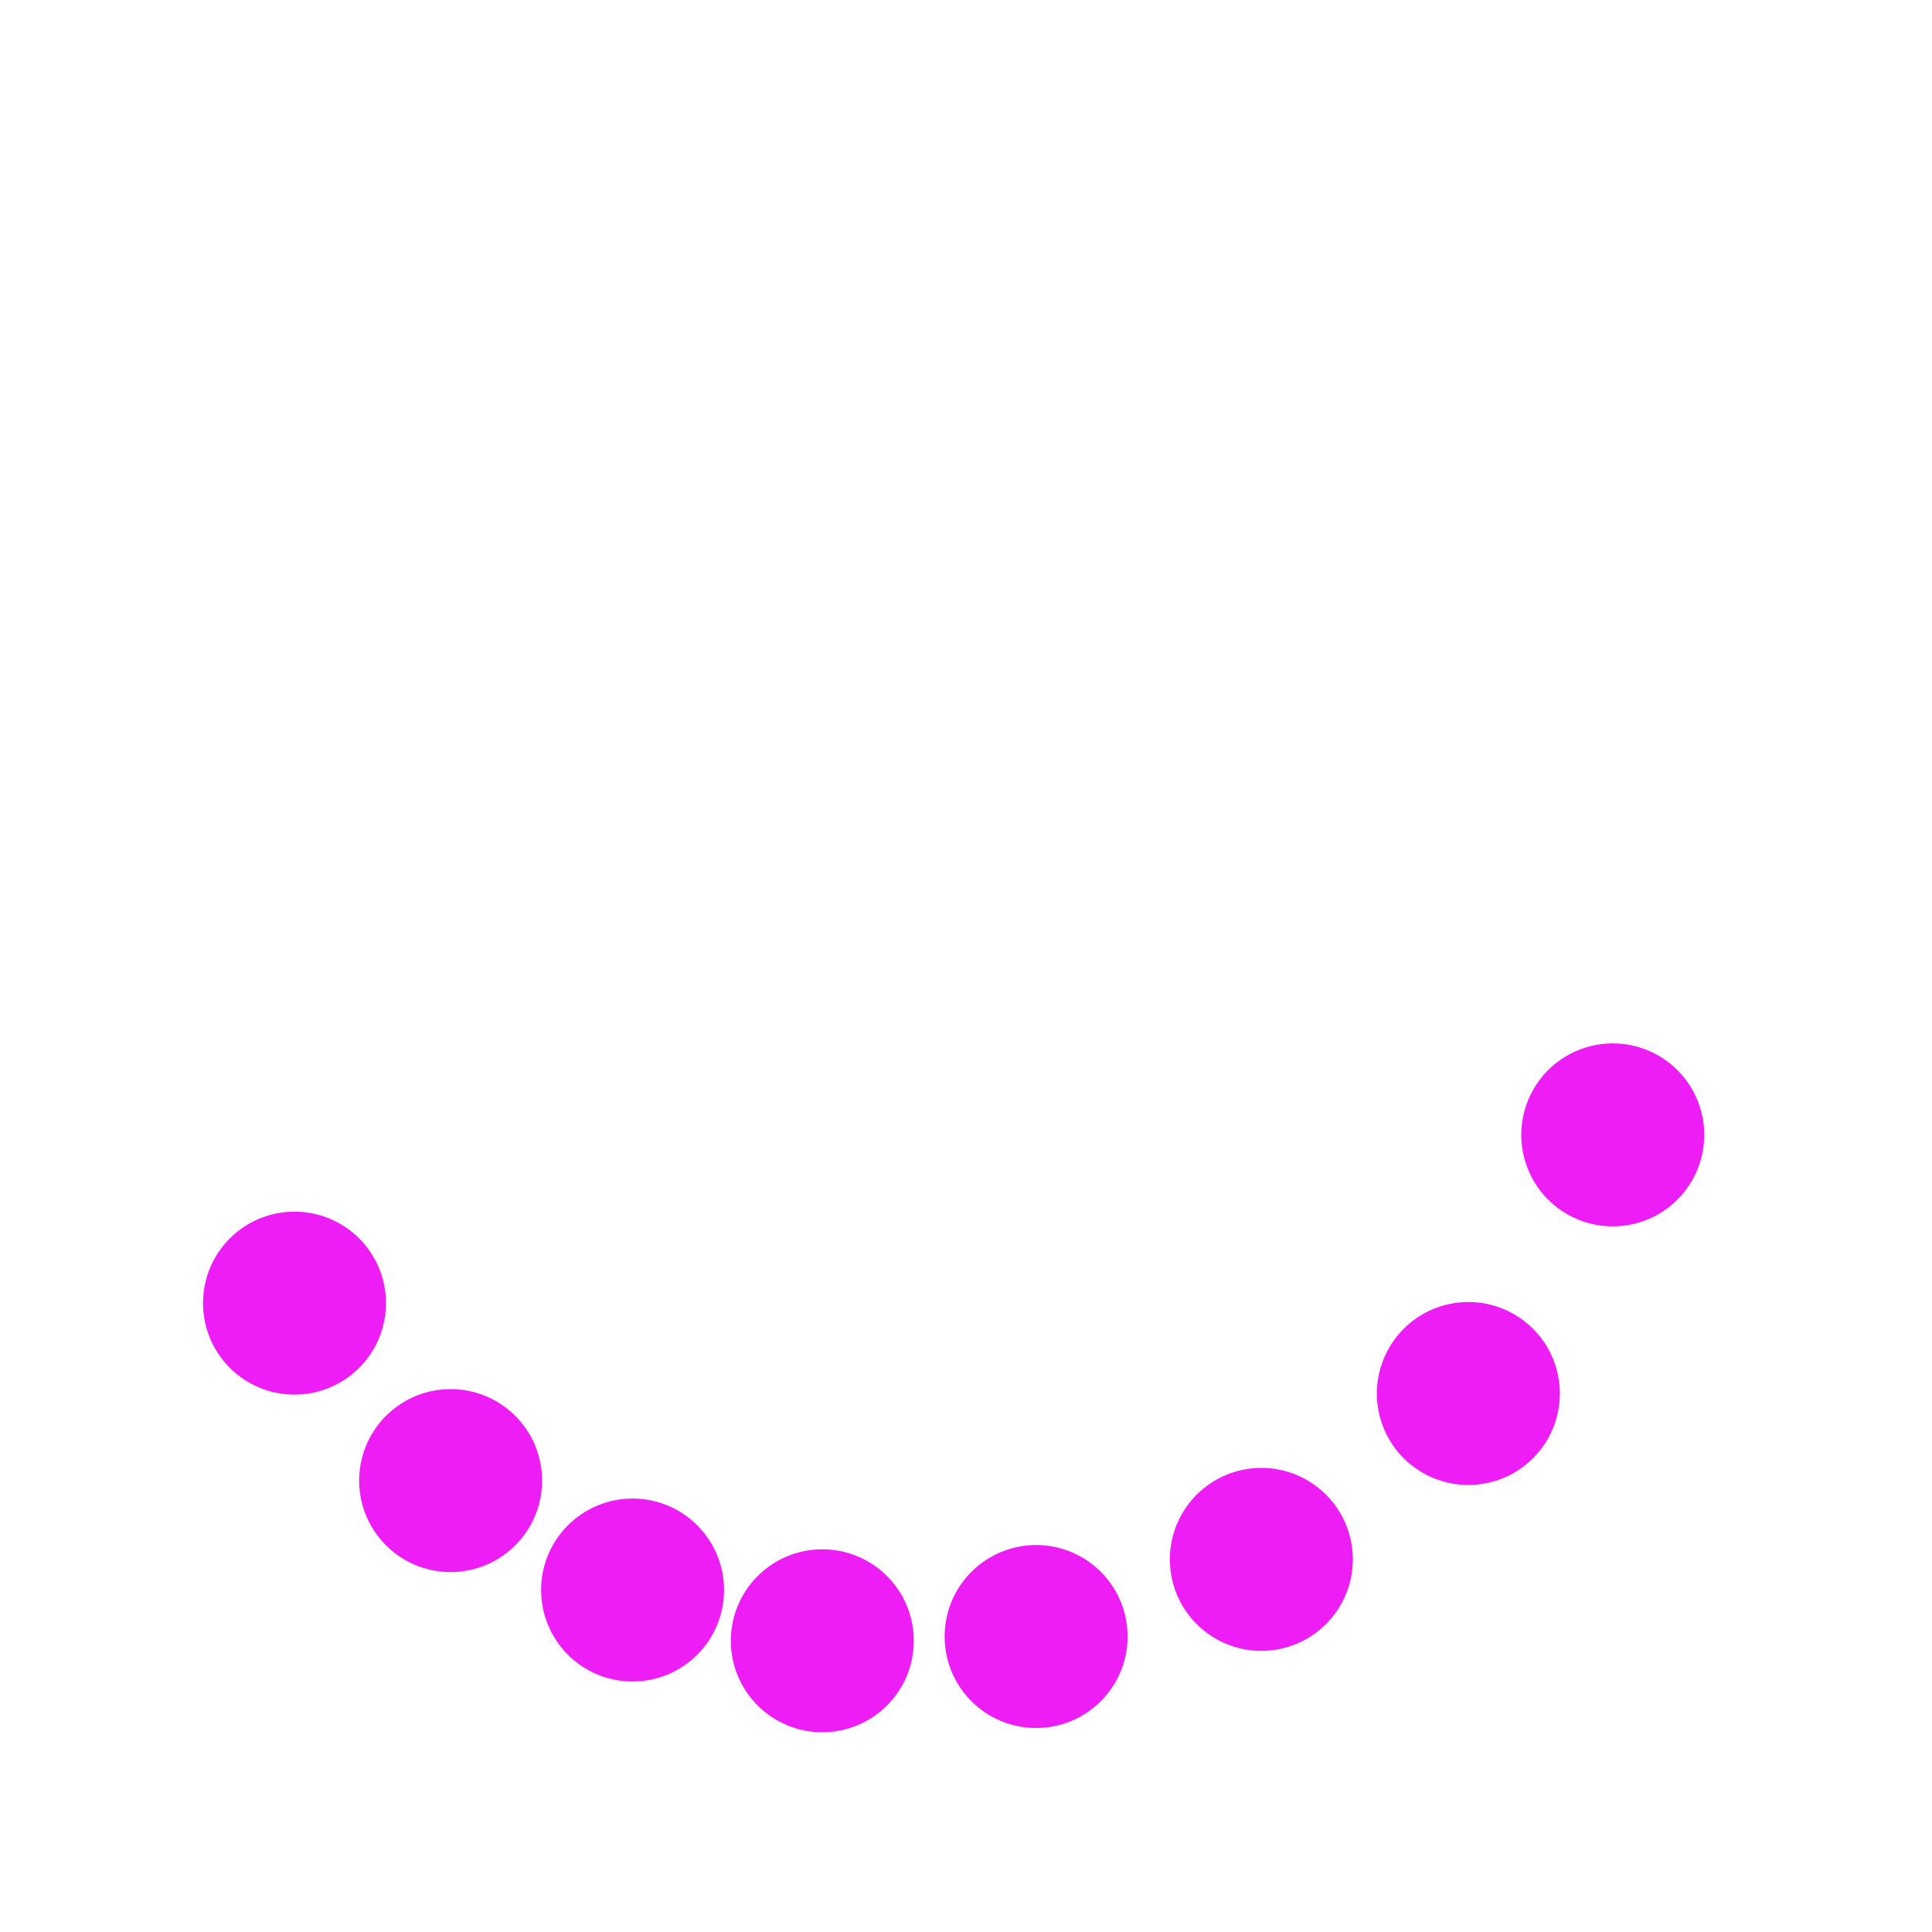 <svg xmlns:xlink="http://www.w3.org/1999/xlink" class="_clo" xmlns="http://www.w3.org/2000/svg" width="80" height="80" viewBox="0 0 100 100" preserveAspectRatio="xMidYMid" style="transform: translate3d(0px, 0px, 0px) scale(0.947, 0.947); opacity: 0.894;"><circle cx="81.734" cy="74.35" fill="#EC02F4" r="5" transform="rotate(340.001 50 50)"><animateTransform attributeName="transform" type="rotate" calcMode="spline" values="0 50 50;360 50 50" times="0;1" keySplines="0.5 0 0.5 1" repeatCount="indefinite" dur="1.5s" begin="0s" fill="#EC02F4"></animateTransform></circle><circle cx="74.35" cy="81.734" fill="#EC02F4" r="5" transform="rotate(348.352 50 50)"><animateTransform attributeName="transform" type="rotate" calcMode="spline" values="0 50 50;360 50 50" times="0;1" keySplines="0.5 0 0.5 1" repeatCount="indefinite" dur="1.5s" begin="-0.062s" fill="#EC02F4"></animateTransform></circle><circle cx="65.307" cy="86.955" fill="#EC02F4" r="5" transform="rotate(354.236 50 50)"><animateTransform attributeName="transform" type="rotate" calcMode="spline" values="0 50 50;360 50 50" times="0;1" keySplines="0.5 0 0.5 1" repeatCount="indefinite" dur="1.5s" begin="-0.125s" fill="#EC02F4"></animateTransform></circle><circle cx="55.221" cy="89.658" fill="#EC02F4" r="5" transform="rotate(357.958 50 50)"><animateTransform attributeName="transform" type="rotate" calcMode="spline" values="0 50 50;360 50 50" times="0;1" keySplines="0.5 0 0.5 1" repeatCount="indefinite" dur="1.5s" begin="-0.188s" fill="#EC02F4"></animateTransform></circle><circle cx="44.779" cy="89.658" fill="#EC02F4" r="5" transform="rotate(359.76 50.006 50.006)"><animateTransform attributeName="transform" type="rotate" calcMode="spline" values="0 50 50;360 50 50" times="0;1" keySplines="0.5 0 0.5 1" repeatCount="indefinite" dur="1.5s" begin="-0.25s" fill="#EC02F4"></animateTransform></circle><circle cx="34.693" cy="86.955" fill="#EC02F4" r="5" transform="rotate(0.184 50 50)"><animateTransform attributeName="transform" type="rotate" calcMode="spline" values="0 50 50;360 50 50" times="0;1" keySplines="0.5 0 0.5 1" repeatCount="indefinite" dur="1.5s" begin="-0.312s" fill="#EC02F4"></animateTransform></circle><circle cx="25.65" cy="81.734" fill="#EC02F4" r="5" transform="rotate(1.865 50 50)"><animateTransform attributeName="transform" type="rotate" calcMode="spline" values="0 50 50;360 50 50" times="0;1" keySplines="0.5 0 0.5 1" repeatCount="indefinite" dur="1.5s" begin="-0.375s" fill="#EC02F4"></animateTransform></circle><circle cx="18.266" cy="74.35" fill="#EC02F4" r="5" transform="rotate(5.451 50 50)"><animateTransform attributeName="transform" type="rotate" calcMode="spline" values="0 50 50;360 50 50" times="0;1" keySplines="0.5 0 0.5 1" repeatCount="indefinite" dur="1.5s" begin="-0.438s" fill="#EC02F4"></animateTransform></circle><animateTransform attributeName="transform" type="rotate" calcMode="spline" values="0 50 50;0 50 50" times="0;1" keySplines="0.5 0 0.5 1" repeatCount="indefinite" dur="1.5s"></animateTransform></svg>